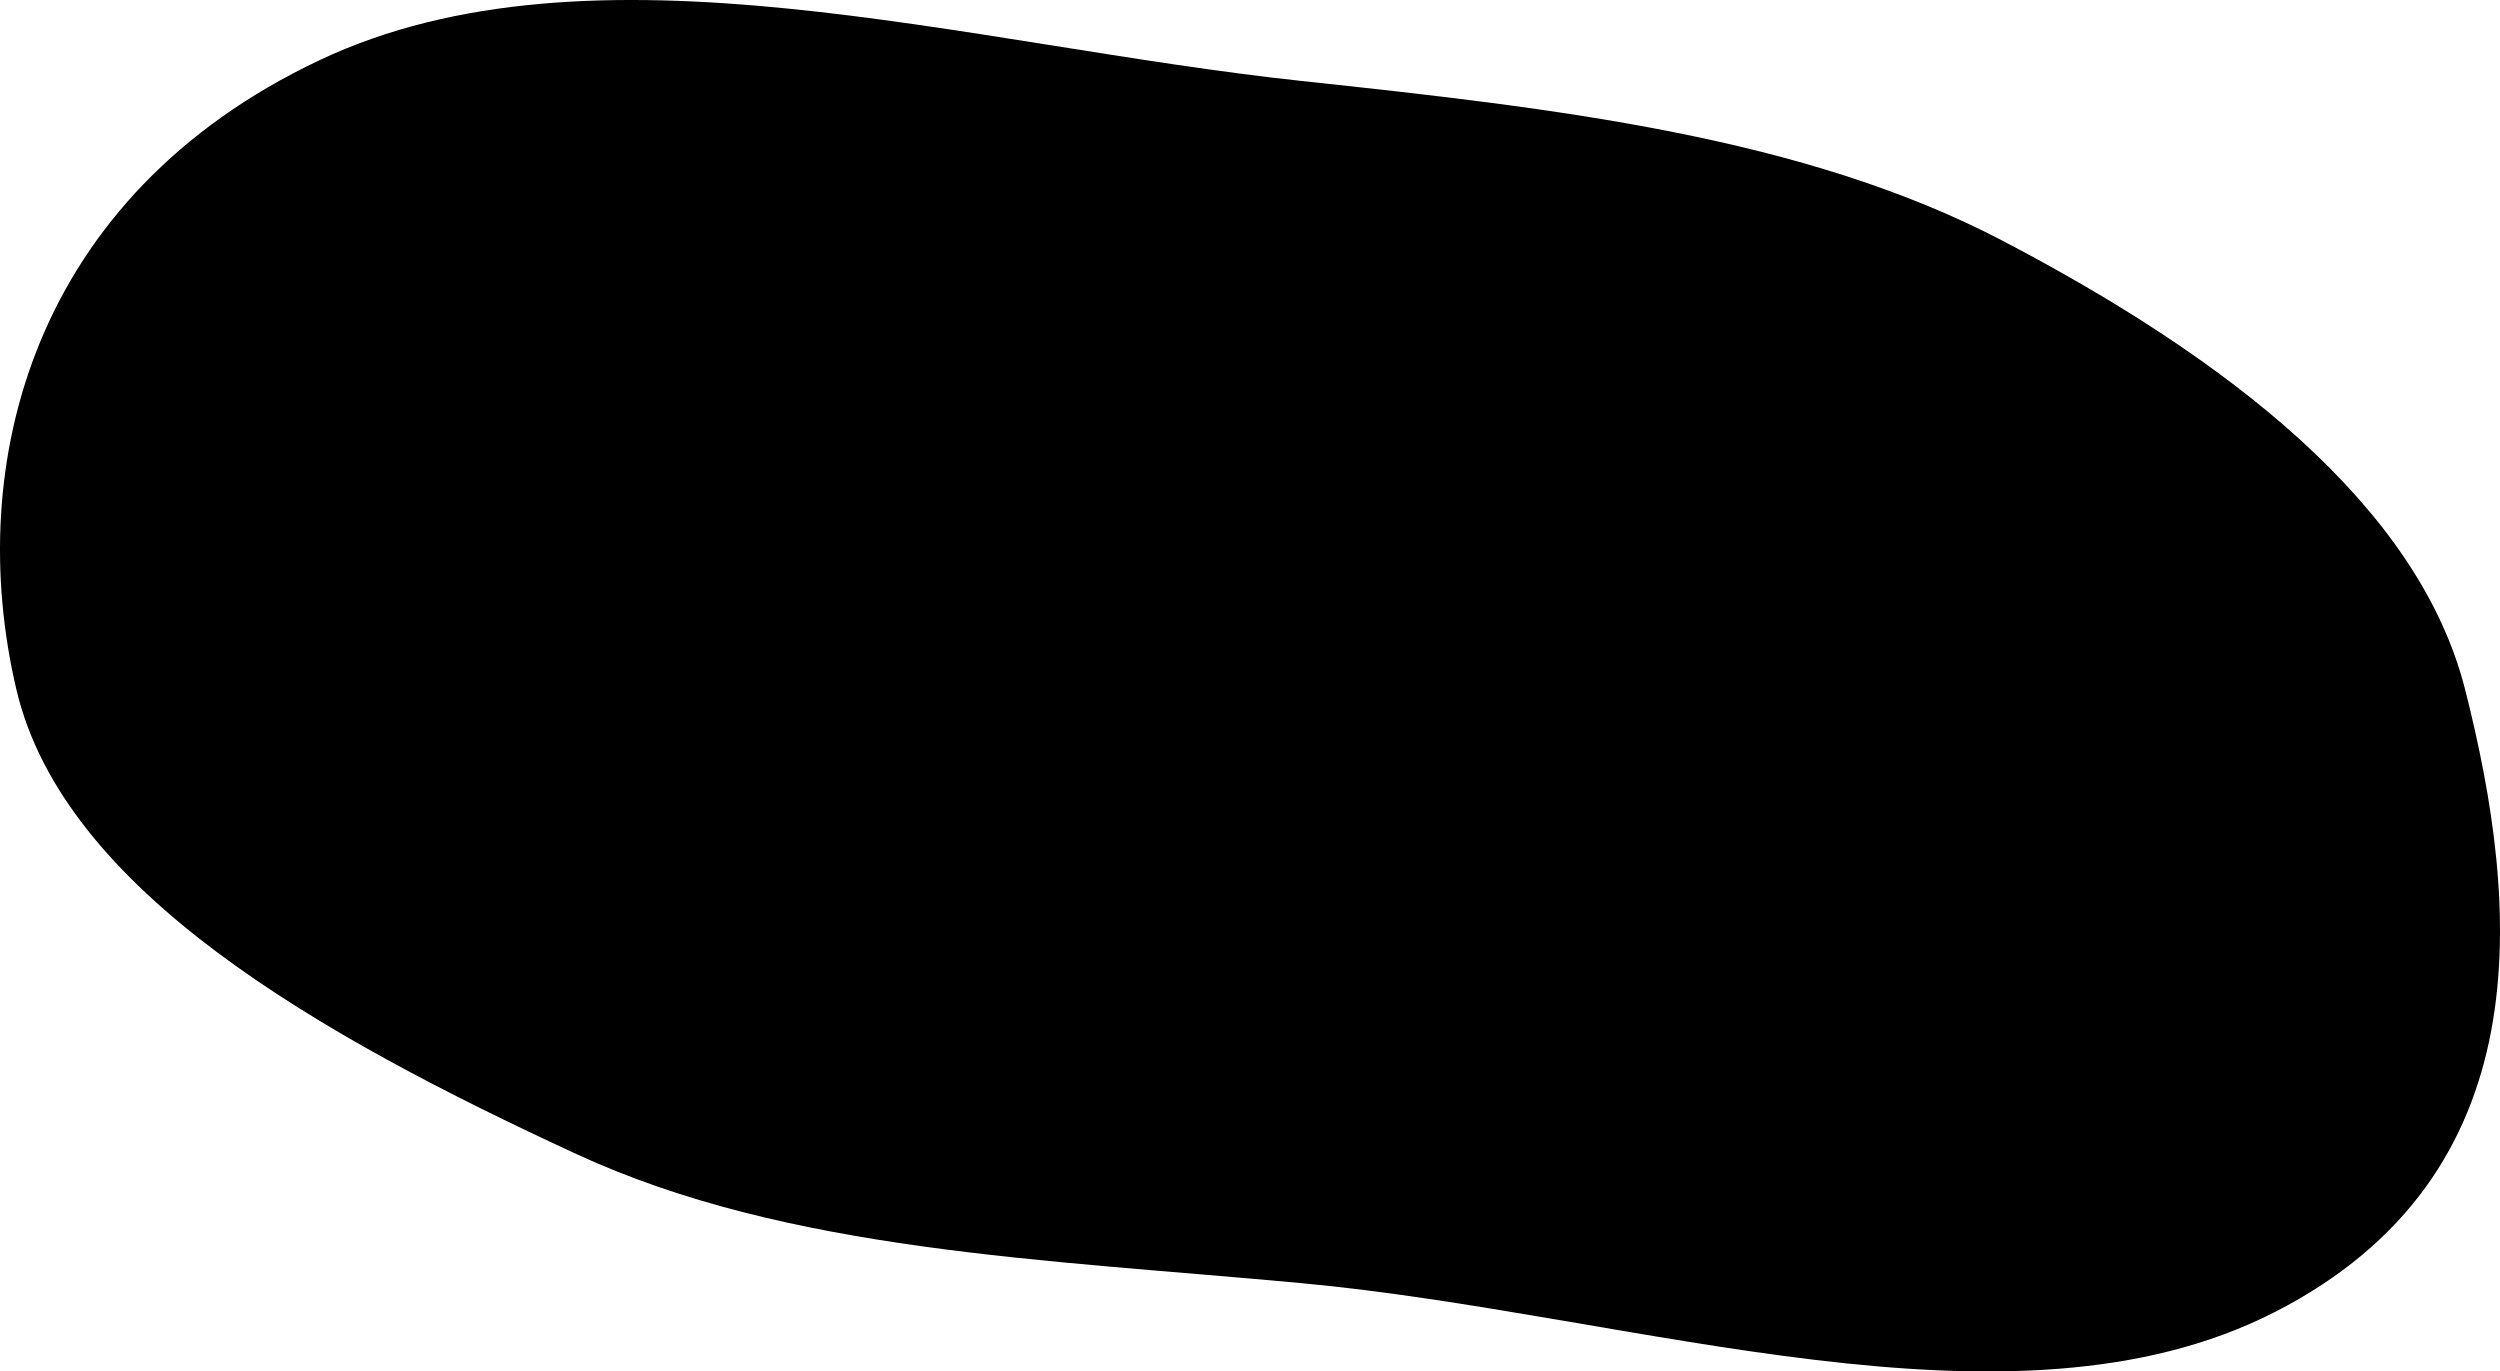<svg preserveAspectRatio="none" width="1019" height="559" viewBox="0 0 1019 559" fill="none" xmlns="http://www.w3.org/2000/svg">
<path fill-rule="evenodd" clip-rule="evenodd" d="M530.689 33.021C634.319 44.133 734.964 55.603 816.328 98.168C908.151 146.205 985.764 206.103 1004.78 281.038C1027.22 369.497 1036.57 478.969 927.119 534.838C819.592 589.724 666.777 535.704 530.689 523.032C425.422 513.231 321.202 510.227 234.931 470.386C129.937 421.899 25.946 362.996 6.677 281.038C-14.943 189.084 13.322 79.867 130.118 24.587C241.795 -28.27 393.715 18.334 530.689 33.021Z" fill="url(#paint0_linear)"/>
<defs>
<linearGradient id="paint0_linear" x1="-3.79346e-06" y1="279.5" x2="876.335" y2="633.085" gradientUnits="userSpaceOnUse">
<stop class="stop-color"/>
<stop offset="1" class="alt-color"/>
</linearGradient>
</defs>
</svg>
